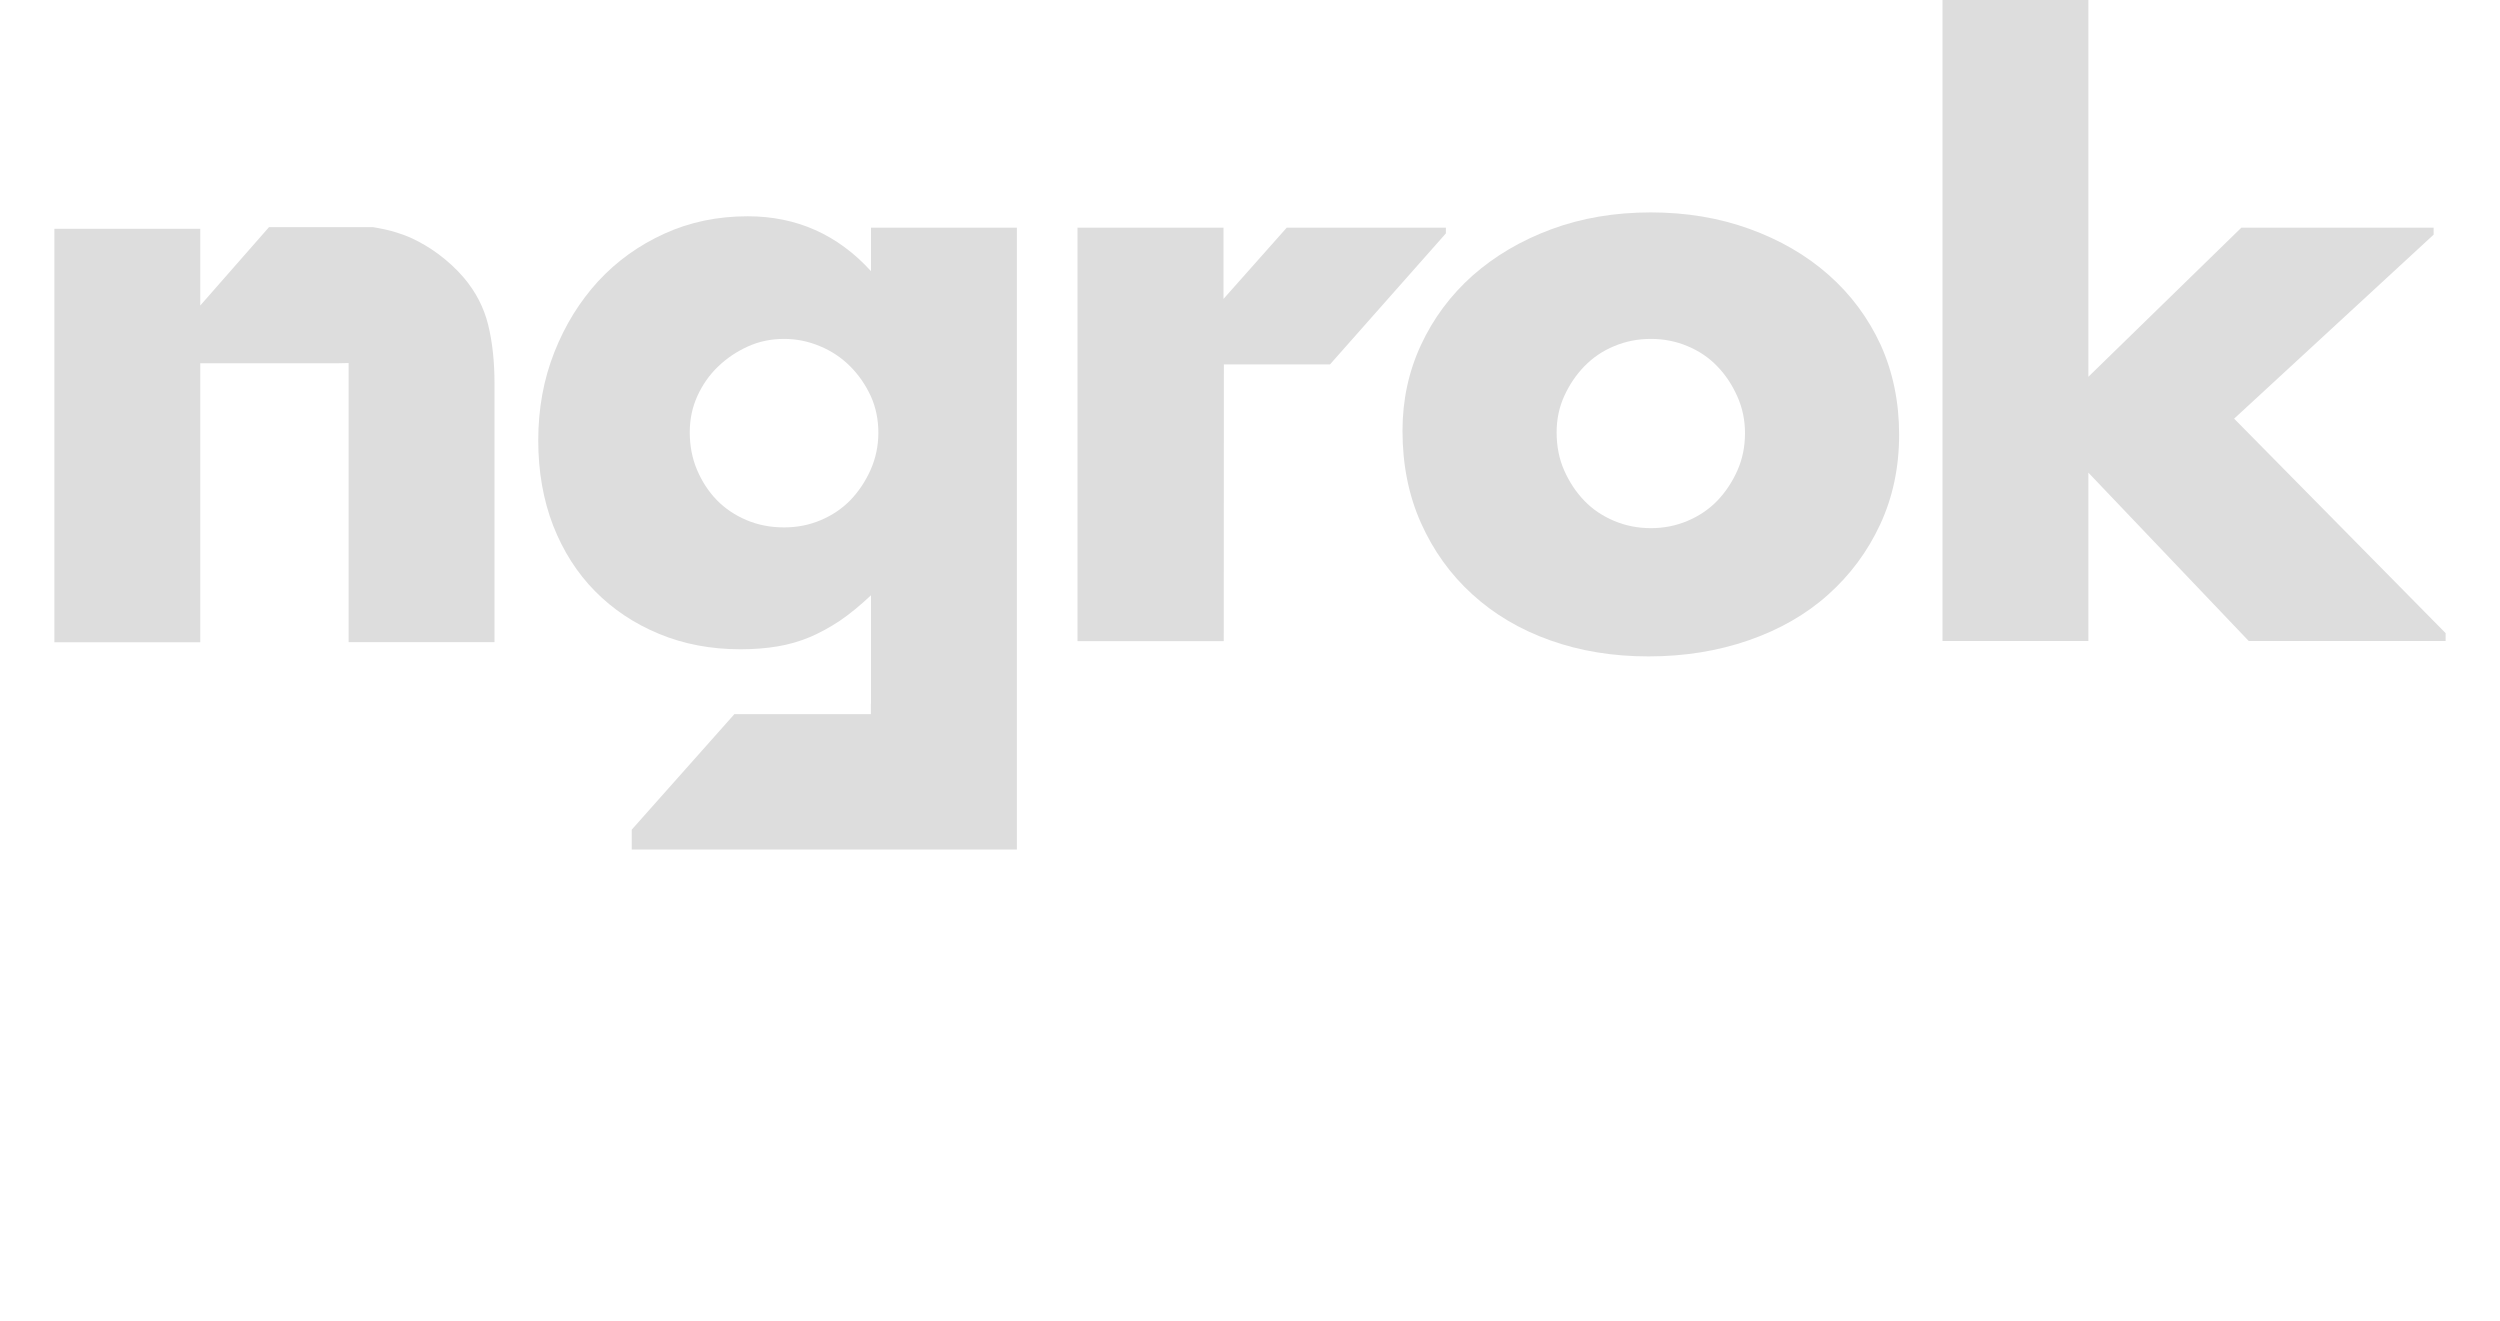 <svg  xmlns="http://www.w3.org/2000/svg" width="70" height="37" viewBox="0 20 200 92.11" >
    <g>
        <path fill="#ddd" d="M69.68,34.89c-2.66-2.92-5.95-4.39-9.86-4.39c-2.41,0-4.63,0.46-6.67,1.39c-2.04,0.93-3.8,2.19-5.29,3.8   c-1.48,1.62-2.65,3.5-3.51,5.68c-0.86,2.17-1.29,4.52-1.29,7.06c0,2.49,0.4,4.76,1.19,6.81c0.8,2.04,1.91,3.79,3.35,5.25   c1.44,1.46,3.15,2.6,5.13,3.42c1.98,0.82,4.15,1.23,6.51,1.23c1.07,0,2.06-0.08,2.96-0.23c0.9-0.15,1.76-0.4,2.58-0.74   c0.82-0.35,1.62-0.79,2.42-1.32c0.79-0.54,1.62-1.22,2.48-2.03v8.67h-0.01v0.84H58.75l-8.21,9.24v1.59h30.81v-3.75l0,0V31.41H69.68   V34.89z M69.65,50.78c-0.41,0.92-0.95,1.73-1.61,2.42c-0.67,0.69-1.46,1.22-2.38,1.61c-0.92,0.39-1.9,0.58-2.93,0.58   c-1.08,0-2.08-0.19-3-0.58c-0.92-0.39-1.72-0.92-2.39-1.61c-0.67-0.69-1.19-1.5-1.58-2.42c-0.39-0.92-0.58-1.93-0.58-3   c0-1.03,0.2-2,0.61-2.9c0.41-0.9,0.95-1.68,1.65-2.35c0.69-0.67,1.48-1.2,2.38-1.61c0.9-0.41,1.87-0.61,2.9-0.61   c0.99,0,1.94,0.19,2.87,0.58c0.92,0.38,1.73,0.92,2.42,1.61c0.69,0.69,1.23,1.48,1.65,2.38c0.41,0.9,0.61,1.89,0.61,2.97   C70.26,48.88,70.06,49.86,69.65,50.78z"/>
        <path fill="#ddd" d="M37.12,35.43c-0.62-0.73-1.32-1.36-2.07-1.92c-0.67-0.49-1.38-0.92-2.15-1.27c-0.37-0.17-0.76-0.31-1.17-0.44   c-0.59-0.19-1.23-0.32-1.89-0.43h-8.32l-5.5,6.27v-0.73V31.5H4.35v33.08h11.67V50.39v-8.13h1.62h3.25h5.95h0.14l0,0l0.91-0.02   v22.33h11.67V43.88c0-1.76-0.17-3.33-0.51-4.71C38.71,37.8,38.07,36.56,37.12,35.43z"/>
        <path fill="#ddd" d="M115.67,31.41h-8.65c0,0-3.09,0-4.08,0l-5.06,5.7v-5.7H86.2v33.08h11.7l0.01-22.14h3.84h4.65l9.27-10.48V31.41   z"/>
        <polygon fill="#ddd" points="178.73,46.69 194.69,31.97 194.69,31.41 179.31,31.41 167.07,43.34 167.07,10.97 155.4,10.97    155.4,64.48 167.07,64.48 167.07,51.01 179.9,64.48 195.65,64.48 195.65,63.85  "/>
        <path fill="#ddd" d="M146.28,35.18c-1.78-1.57-3.89-2.79-6.32-3.67c-2.43-0.88-5.06-1.32-7.9-1.32c-2.88,0-5.54,0.45-7.96,1.35   c-2.43,0.9-4.52,2.14-6.29,3.7c-1.76,1.57-3.14,3.42-4.13,5.55c-0.99,2.13-1.48,4.42-1.48,6.87c0,2.71,0.49,5.17,1.48,7.38   c0.99,2.21,2.35,4.11,4.1,5.7c1.74,1.59,3.81,2.82,6.22,3.68c2.41,0.86,5.03,1.29,7.87,1.29c2.88,0,5.55-0.43,8.03-1.29   c2.47-0.86,4.59-2.07,6.35-3.65c1.76-1.57,3.15-3.44,4.16-5.61c1.01-2.17,1.52-4.56,1.52-7.19c0-2.62-0.5-5.02-1.48-7.19   C149.45,38.62,148.06,36.75,146.28,35.18z M138.99,50.84c-0.41,0.92-0.95,1.73-1.61,2.42c-0.67,0.69-1.46,1.22-2.38,1.61   c-0.93,0.39-1.9,0.58-2.93,0.58c-1.03,0-2.01-0.19-2.94-0.58c-0.92-0.39-1.72-0.92-2.38-1.61c-0.67-0.69-1.2-1.5-1.61-2.42   c-0.41-0.92-0.61-1.94-0.61-3.06c0-1.03,0.2-2,0.61-2.9c0.41-0.9,0.94-1.69,1.61-2.38c0.67-0.69,1.46-1.23,2.38-1.61   c0.93-0.39,1.9-0.58,2.94-0.58c1.03,0,2.01,0.19,2.93,0.58c0.92,0.38,1.72,0.92,2.38,1.61c0.67,0.69,1.2,1.5,1.61,2.42   c0.41,0.92,0.61,1.9,0.61,2.93C139.6,48.92,139.4,49.92,138.99,50.84z"/>
    </g>
</svg>